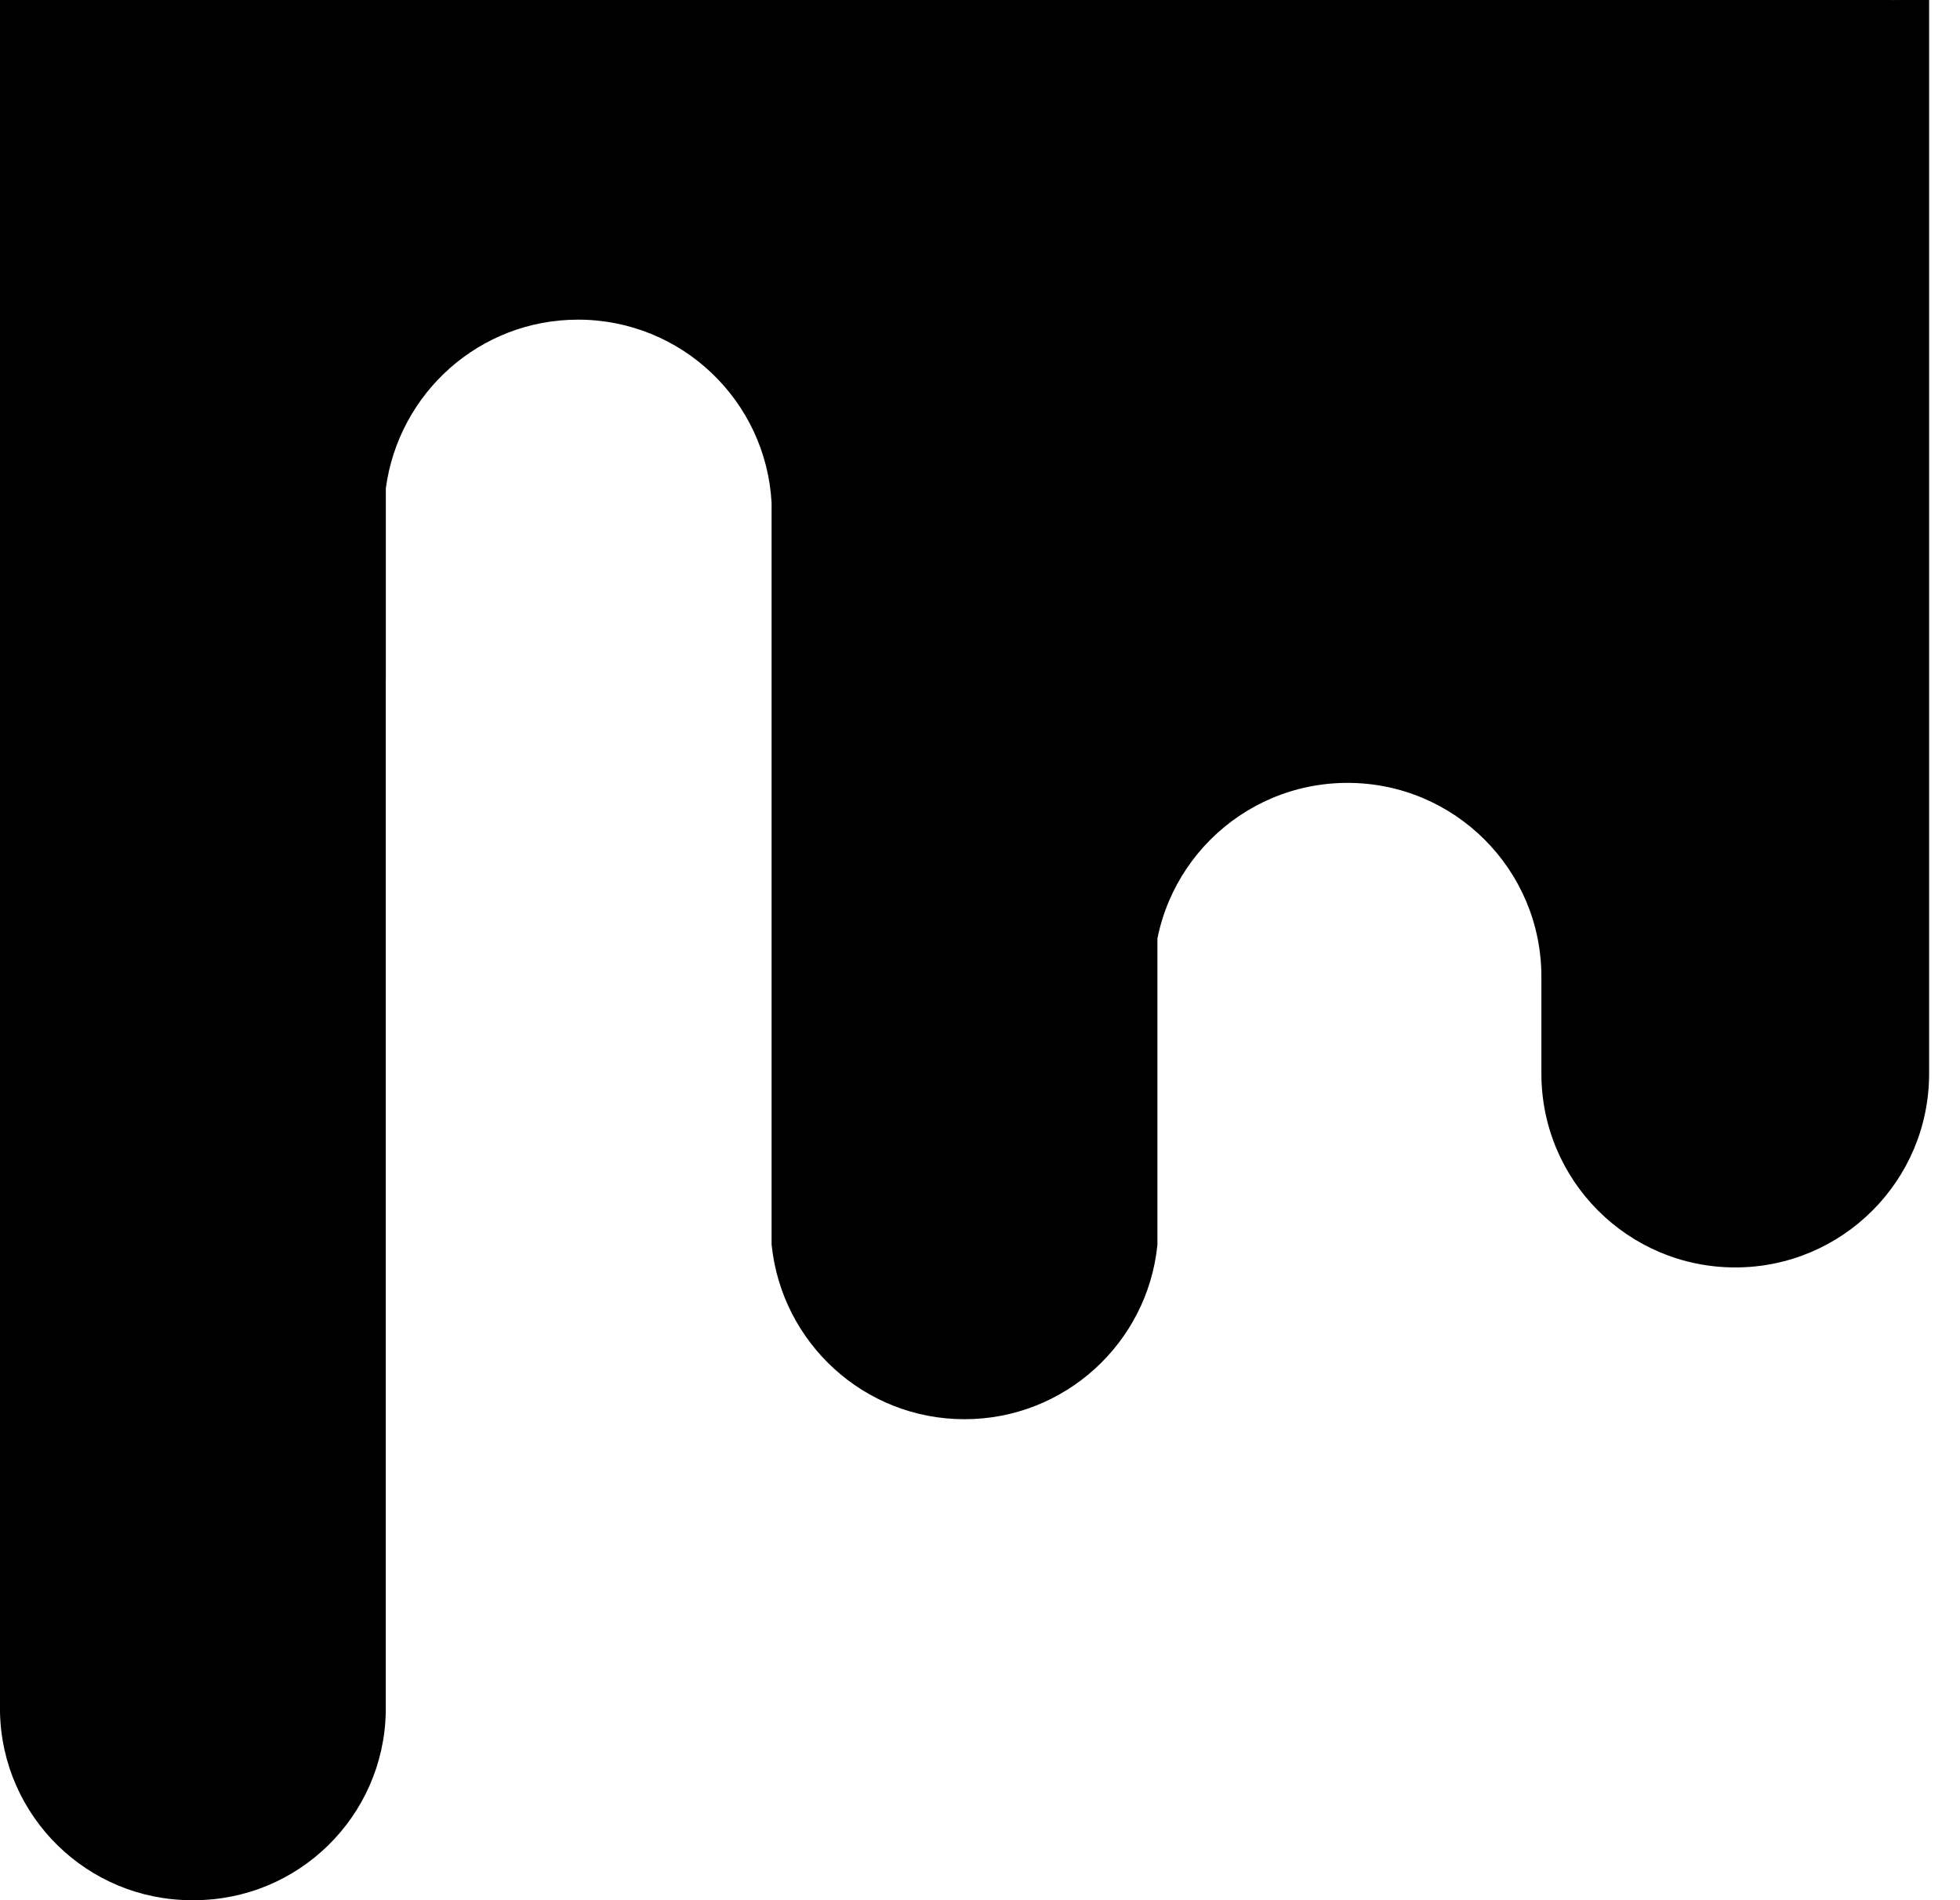 <!-- Generated by IcoMoon.io -->
<svg version="1.1" xmlns="http://www.w3.org/2000/svg" width="33" height="32" viewBox="0 0 33 32">

<path d="M0 17.408v11.424c0.036 1.757 1.469 3.168 3.231 3.168 0.011 0 0.023-0 0.034-0h-0.002c0 0 0 0 0.001 0 1.762 0 3.195-1.411 3.231-3.165l0-0.003v-17.44c-0.241 3.372-3.036 6.016-6.448 6.016-0.017 0-0.033-0-0.050-0h0.003M32.32 0c-0.057-0.001-0.125-0.001-0.193-0.001-6.96 0-12.614 5.598-12.703 12.537l-0 0.008v3.904c0-1.803 1.461-3.264 3.264-3.264s3.264 1.461 3.264 3.264v0 1.632c0 1.803 1.461 3.264 3.264 3.264s3.264-1.461 3.264-3.264v0-18.080h-0.192M0 17.504c0.013 0 0.029 0 0.045 0 3.424 0 6.226-2.662 6.45-6.029l0.001-0.020v-2.976c0-0.064 0-0.16 0-0.256 0.217-1.611 1.583-2.84 3.236-2.84 1.744 0 3.168 1.367 3.259 3.088l0 0.008v12.48c0.17 1.658 1.559 2.941 3.248 2.941s3.078-1.283 3.247-2.927l0.001-0.014v-8.384c0.054-6.957 5.707-12.577 12.672-12.577 0.045 0 0.090 0 0.135 0.001l-0.007-0h-32.288z"></path>
</svg>

